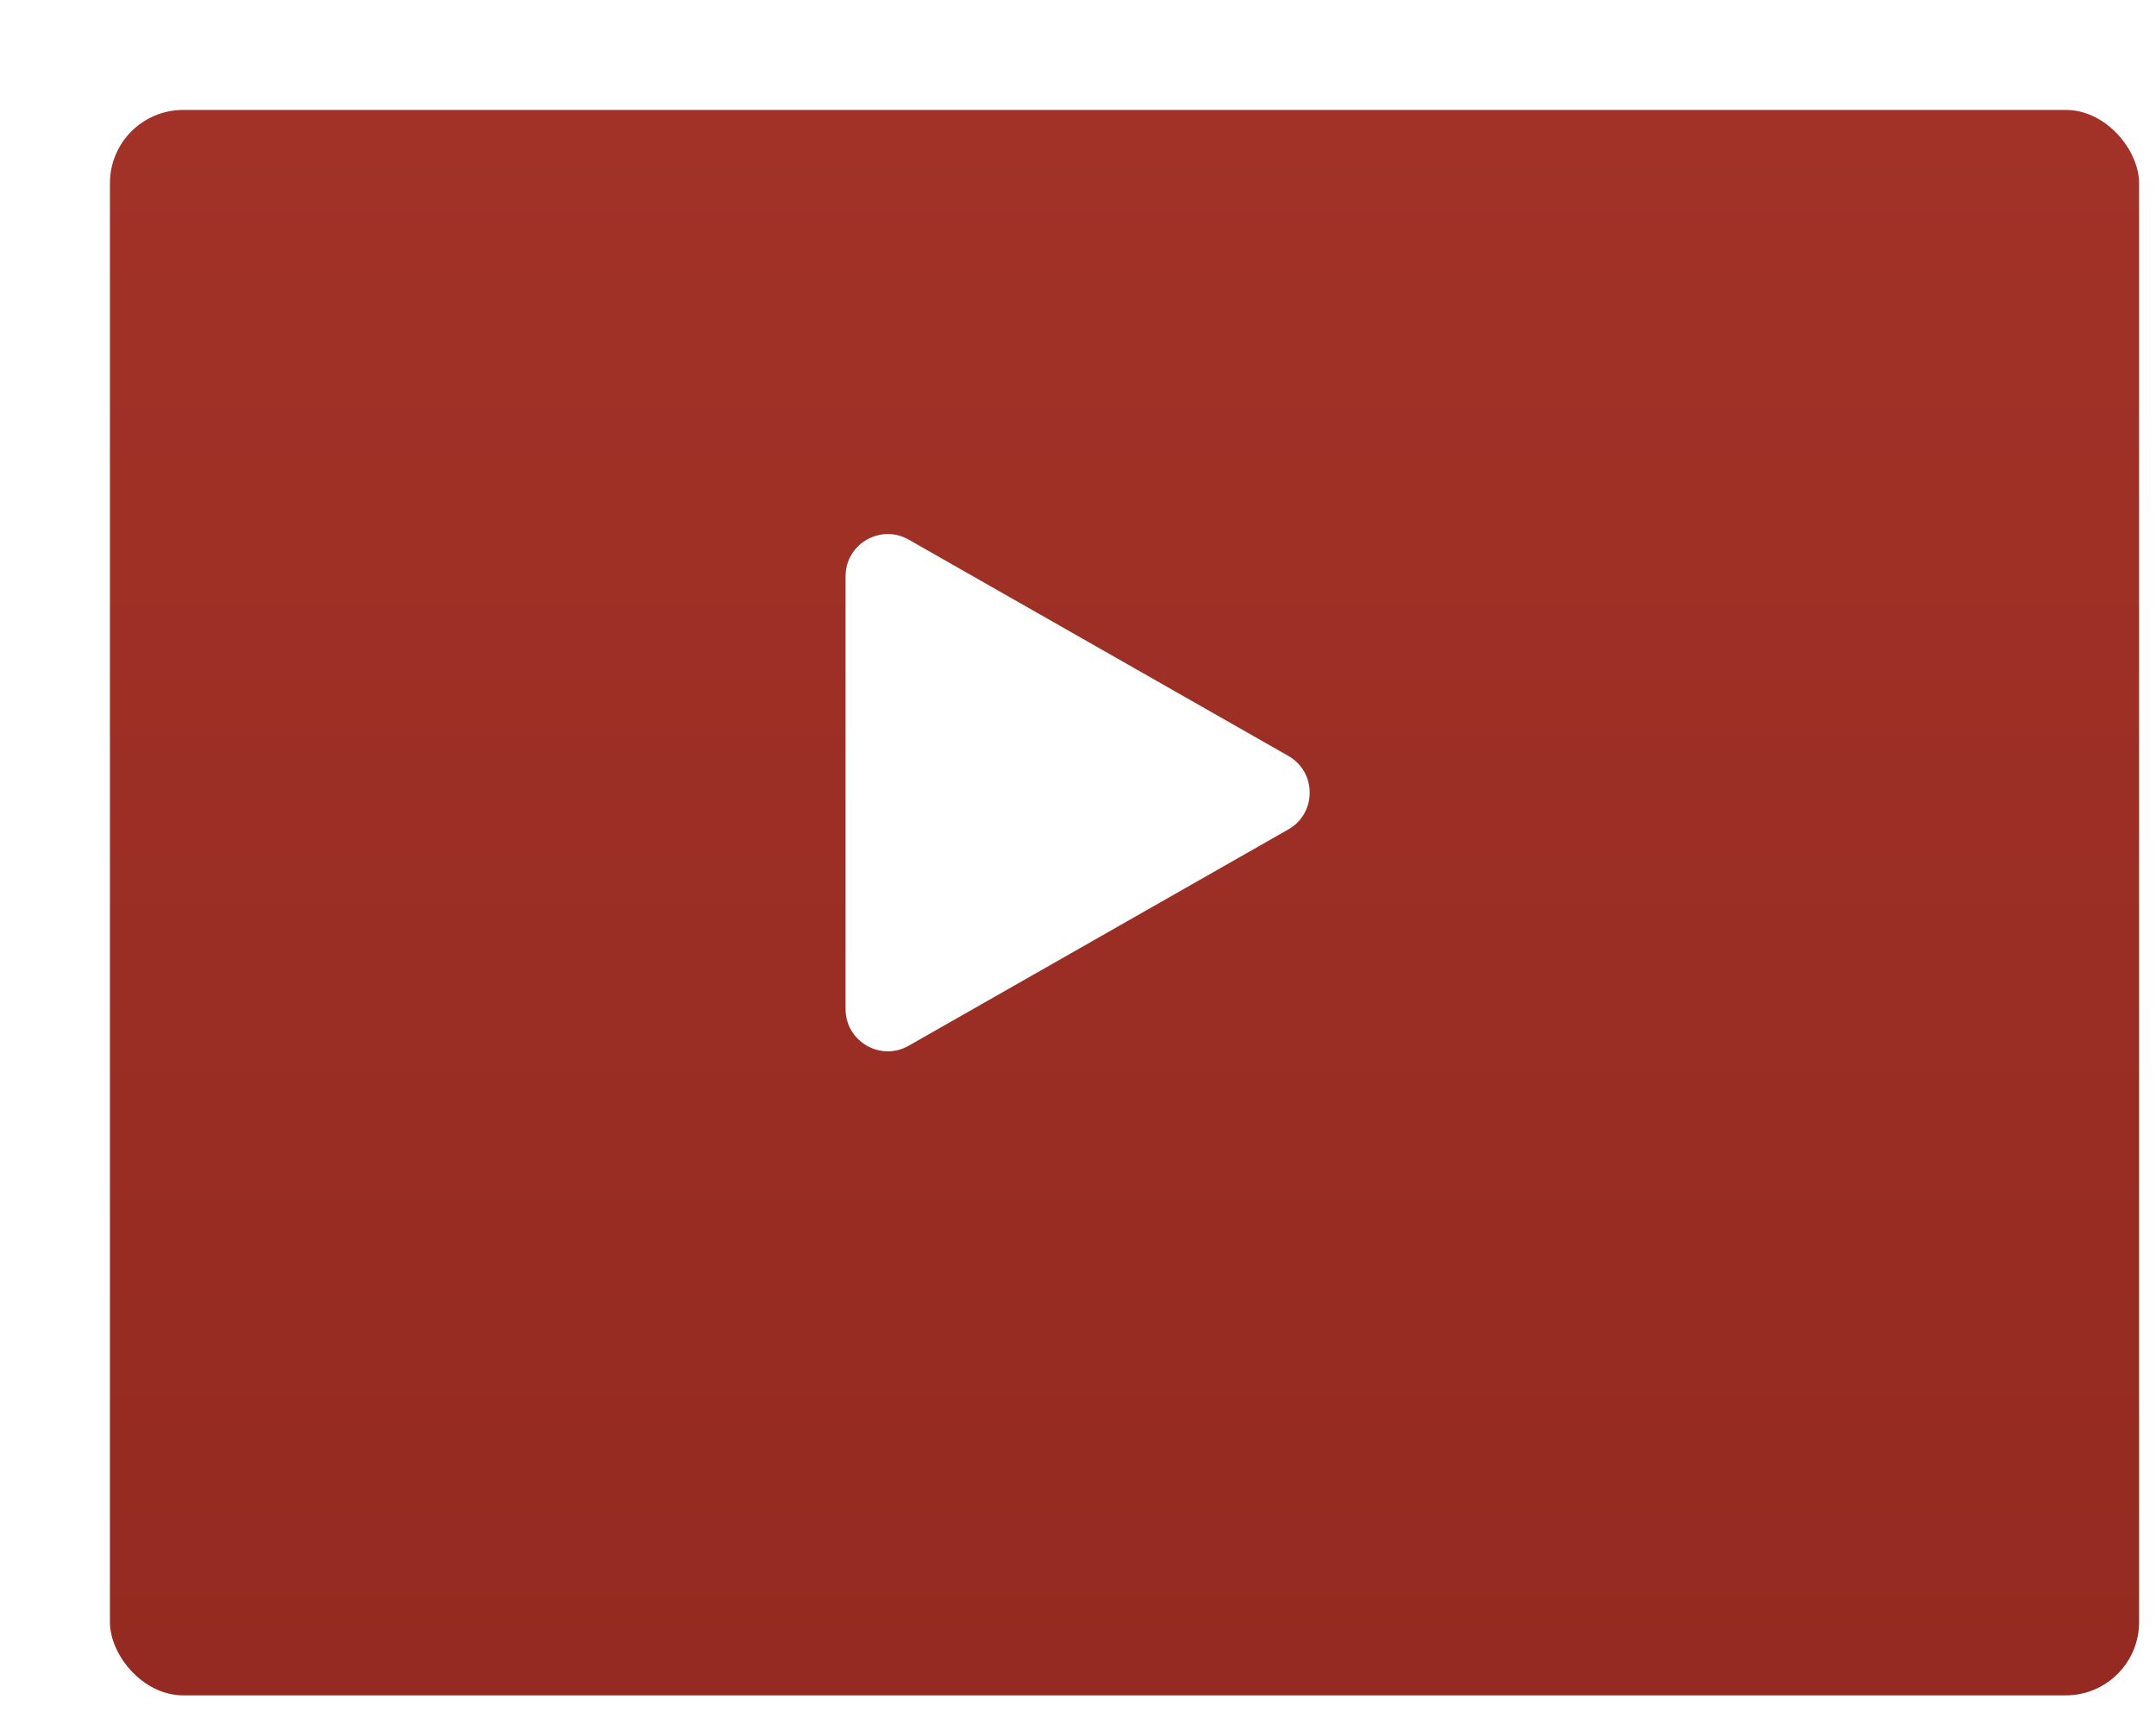 <svg width="68" height="54" viewBox="0 0 68 54" fill="none" xmlns="http://www.w3.org/2000/svg">
<g filter="url(#filter0_d)">
<rect width="64" height="50" rx="2.311" fill="url(#paint0_linear)"/>
</g>
<path d="M40.635 23.84C41.532 24.352 41.532 25.646 40.635 26.157L28.661 32.979C27.773 33.486 26.668 32.844 26.668 31.821L26.668 18.177C26.668 17.154 27.773 16.512 28.661 17.019L40.635 23.84Z" fill="white"/>
<defs>
<filter id="filter0_d" x="0" y="0" width="67.467" height="53.467" filterUnits="userSpaceOnUse" color-interpolation-filters="sRGB">
<feFlood flood-opacity="0" result="BackgroundImageFix"/>
<feColorMatrix in="SourceAlpha" type="matrix" values="0 0 0 0 0 0 0 0 0 0 0 0 0 0 0 0 0 0 127 0" result="hardAlpha"/>
<feOffset dx="3.467" dy="3.467"/>
<feColorMatrix type="matrix" values="0 0 0 0 0.463 0 0 0 0 0.112 0 0 0 0 0.081 0 0 0 1 0"/>
<feBlend mode="normal" in2="BackgroundImageFix" result="effect1_dropShadow"/>
<feBlend mode="normal" in="SourceGraphic" in2="effect1_dropShadow" result="shape"/>
</filter>
<linearGradient id="paint0_linear" x1="32" y1="0" x2="32" y2="50" gradientUnits="userSpaceOnUse">
<stop stop-color="#A23228"/>
<stop offset="1" stop-color="#942A21"/>
</linearGradient>
</defs>
</svg>
